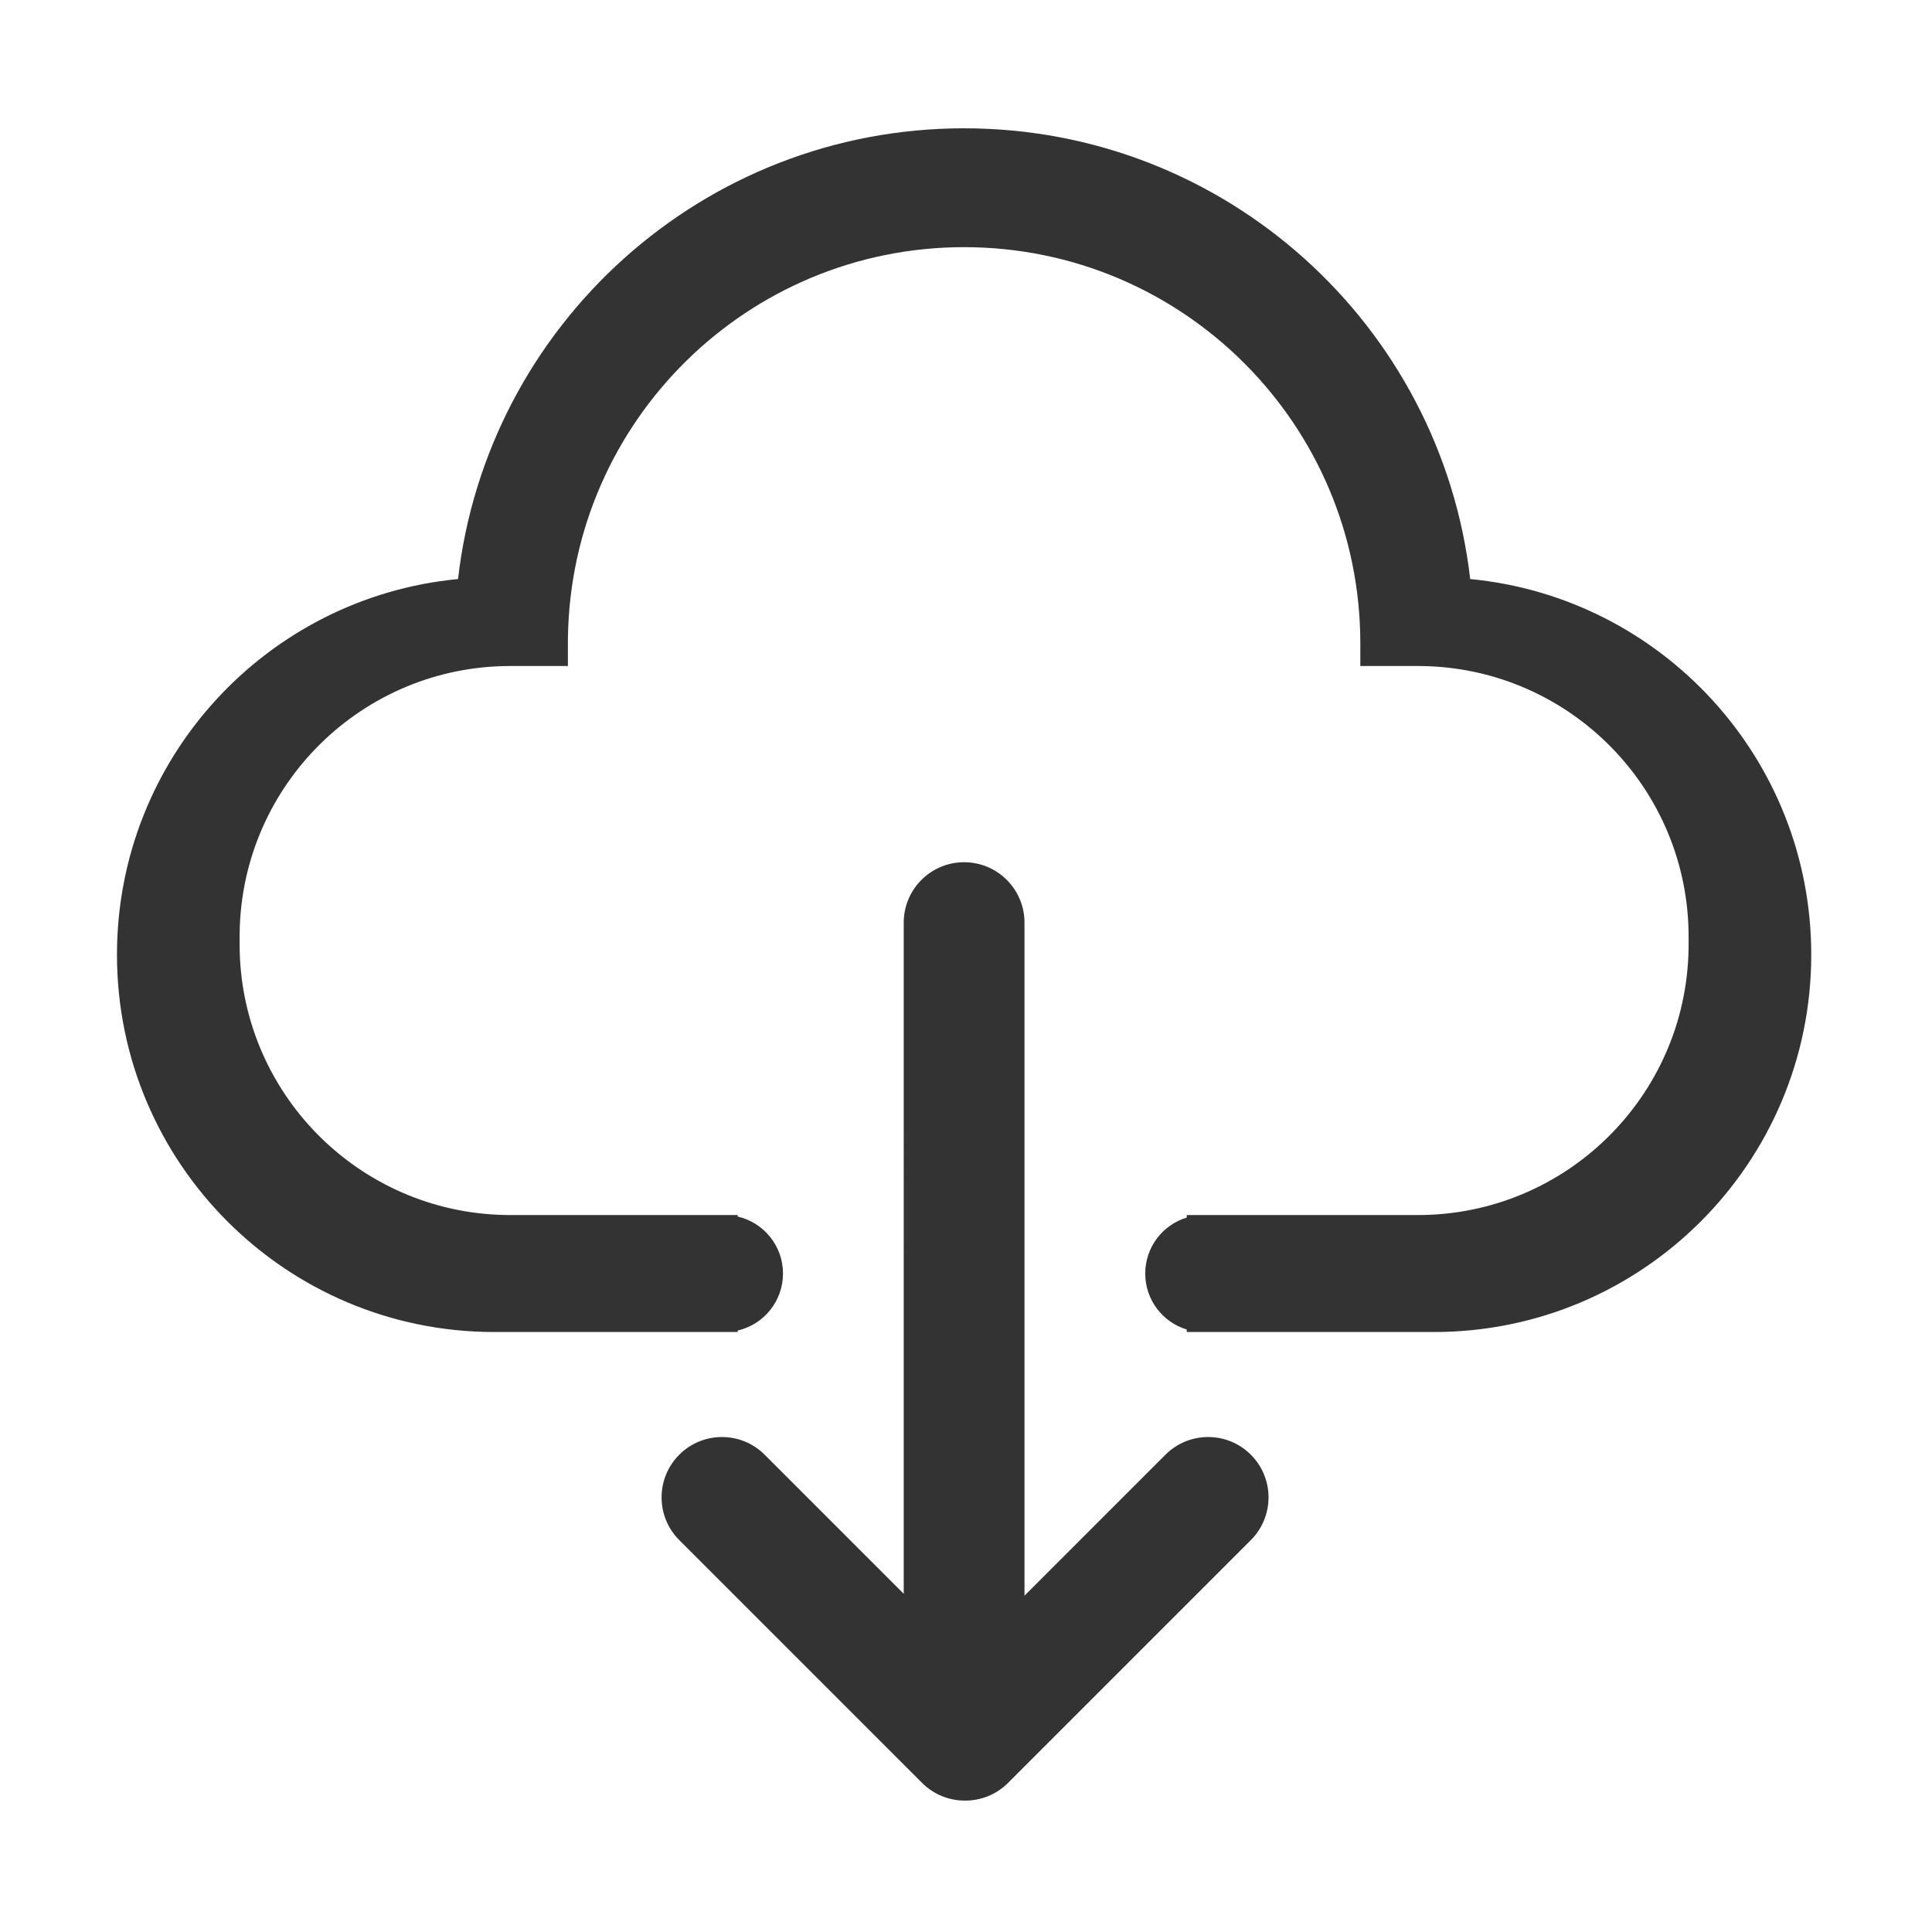 <?xml version="1.0" standalone="no"?><!DOCTYPE svg PUBLIC "-//W3C//DTD SVG 1.1//EN" "http://www.w3.org/Graphics/SVG/1.1/DTD/svg11.dtd"><svg t="1630286075305" class="icon" viewBox="0 0 1024 1024" version="1.1" xmlns="http://www.w3.org/2000/svg" p-id="7811" xmlns:xlink="http://www.w3.org/1999/xlink" width="200" height="200"><defs><style type="text/css"></style></defs><path d="M511 457c17.673 0 32 14.327 32 32v356.746l74.72-74.72 0.377-0.371c12.524-12.125 32.505-12 44.877 0.37 12.497 12.498 12.497 32.759 0 45.256L534.281 944.974l-0.385 0.379c-6.198 5.996-14.22 8.994-22.243 8.994h-0.153c-8.24 0.039-16.493-3.086-22.78-9.373L360.025 816.281c-12.497-12.497-12.497-32.758 0-45.255s32.758-12.497 45.255 0l73.718 73.72L479 489c0-17.673 14.327-32 32-32z m0-389c138.604 0 252.815 104.44 268.23 238.915C880.665 316.589 960 402.03 960 506c0 110.457-89.543 200-200 200H629v-1.327c-12.732-3.856-22-15.682-22-29.673 0-13.99 9.268-25.817 22-29.673V644h122.5c78.46 0 142.214-62.969 143.48-141.127l0.02-2.373v-4c0-78.46-62.969-142.214-141.127-143.48L751.5 353H721v-12c0-115.98-94.02-210-210-210-114.82 0-208.117 92.15-209.972 206.527L301 341v12h-30.5c-78.46 0-142.214 62.969-143.48 141.127L127 496.5v4c0 78.46 62.969 142.214 141.127 143.48l2.373 0.02H391l0.001 0.794C404.75 647.968 415 660.287 415 675s-10.25 27.032-23.999 30.206L391 706H262c-110.457 0-200-89.543-200-200 0-103.97 79.335-189.411 180.77-199.088C258.186 172.44 372.397 68 511 68z" fill="#333333" p-id="7812"></path></svg>